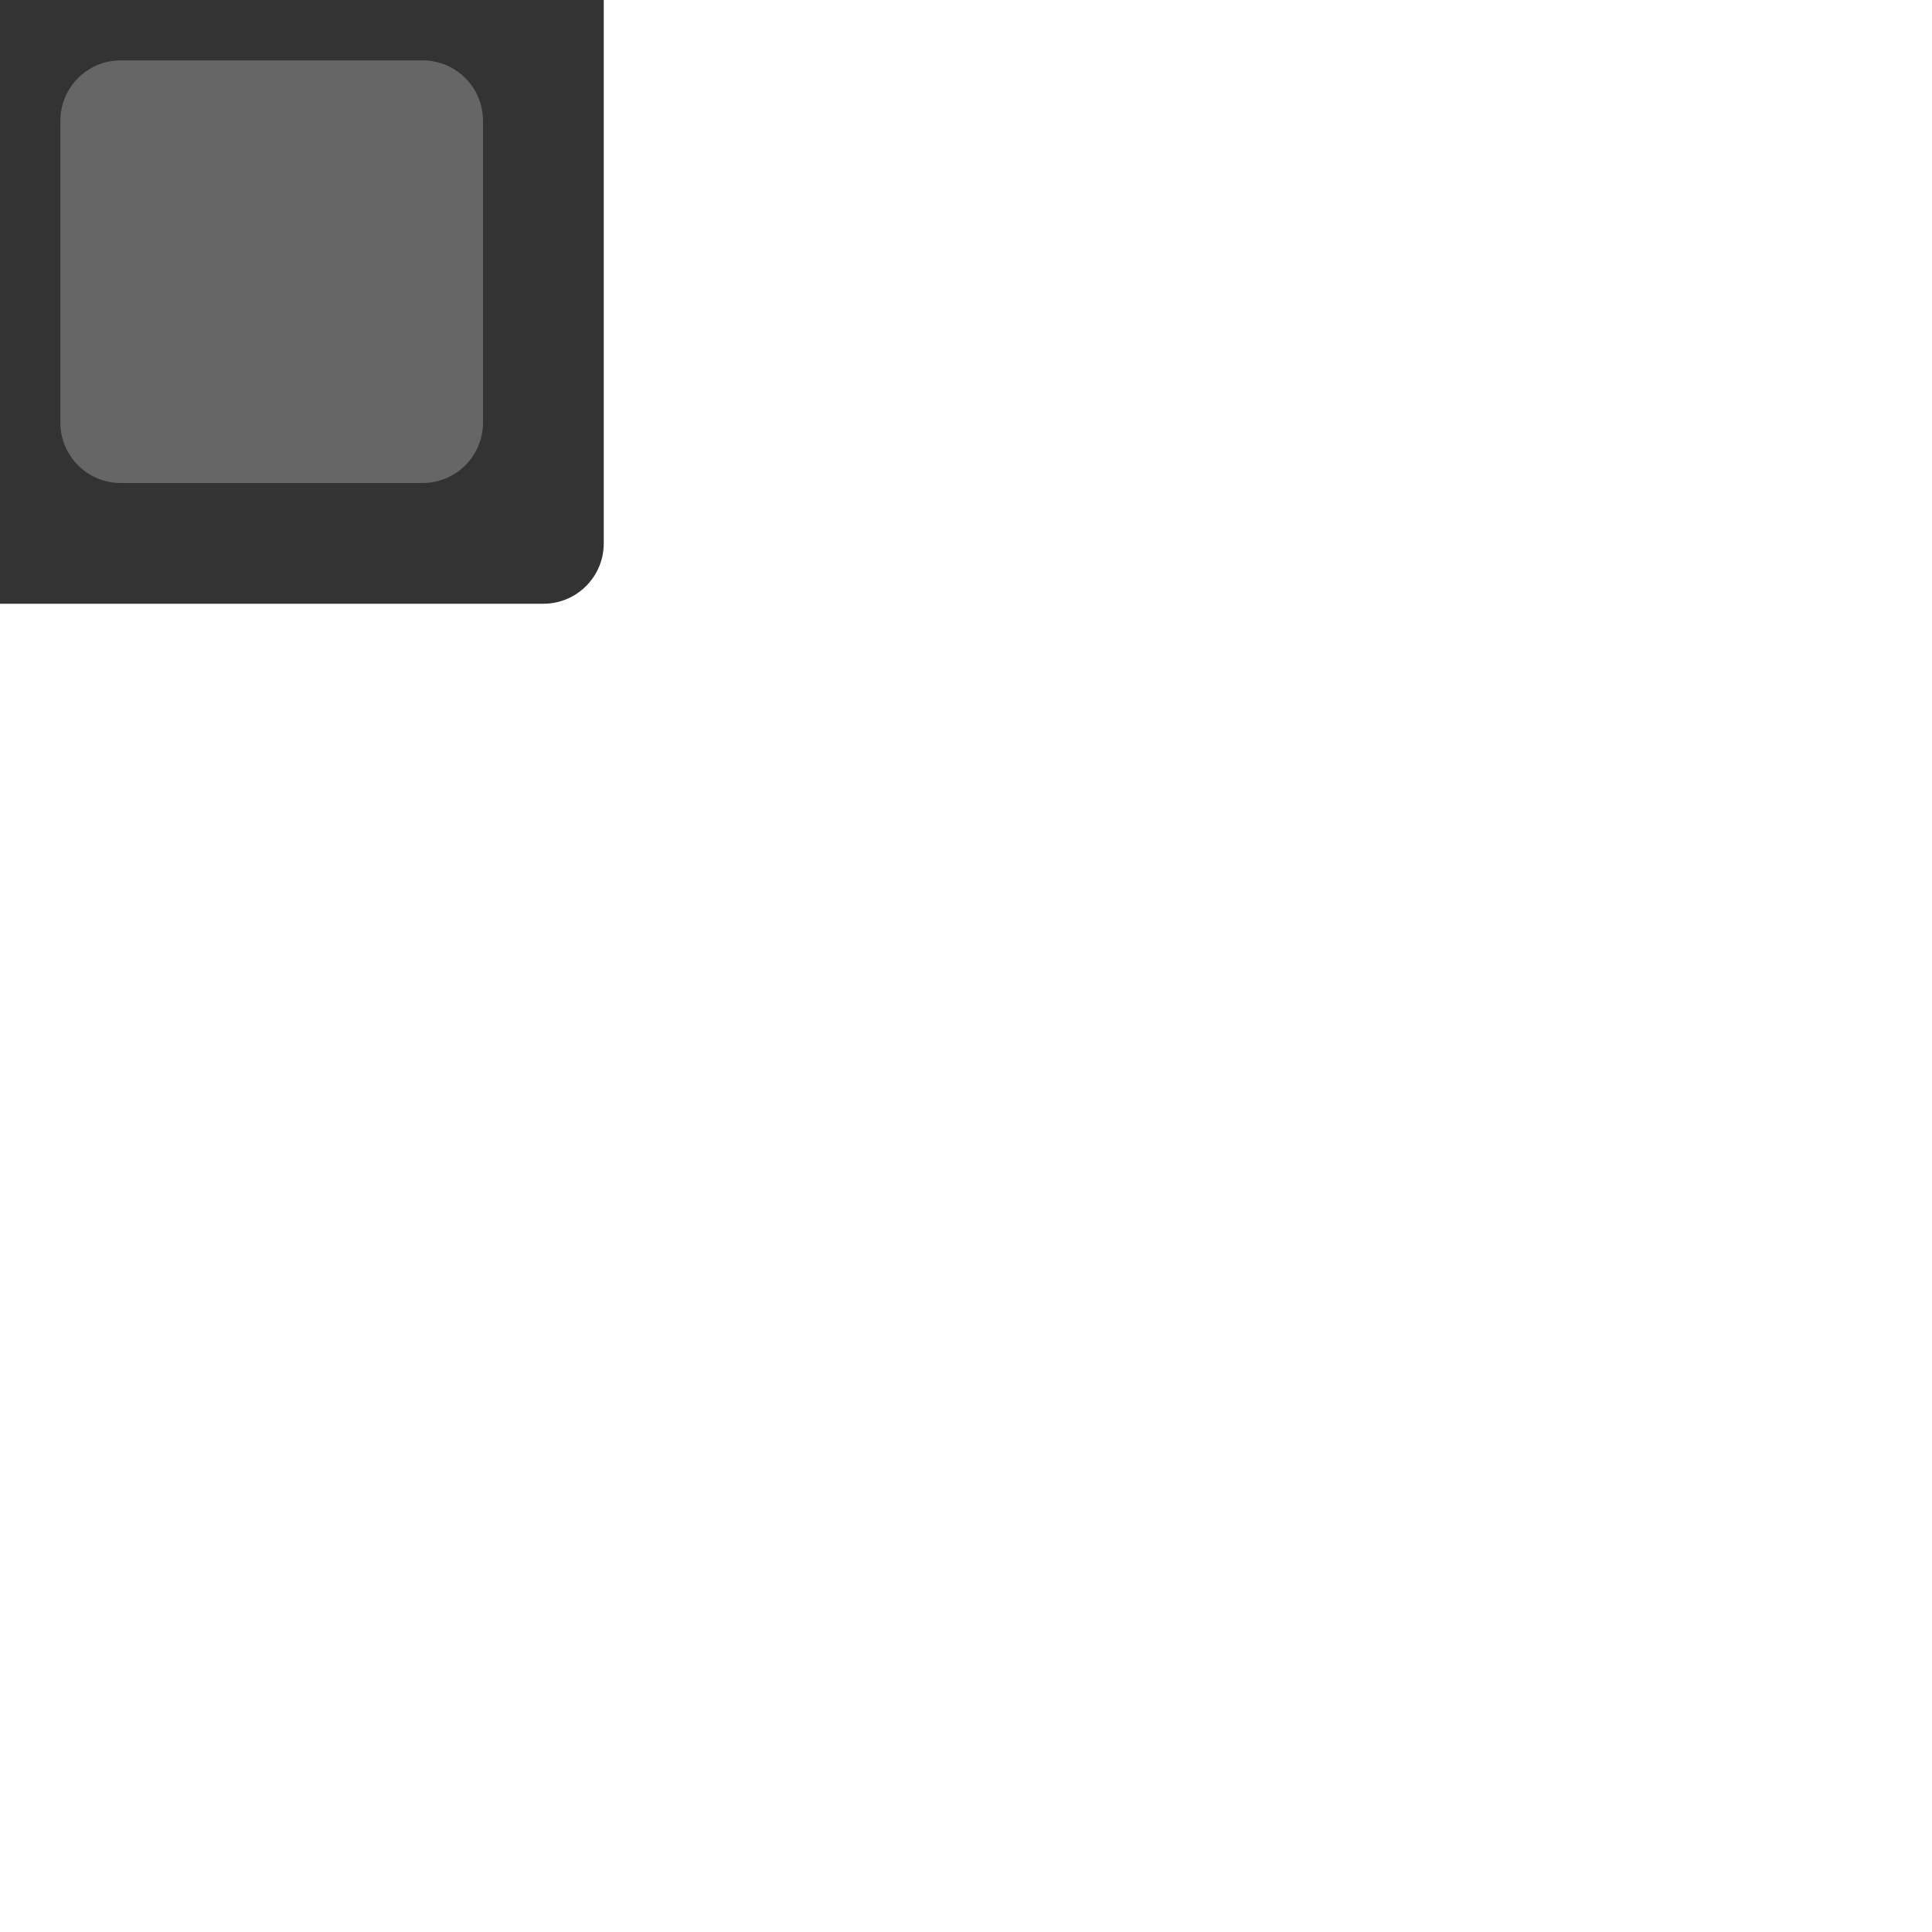 <svg width="64" xmlns="http://www.w3.org/2000/svg" height="64" fill="none"><g class="frame-container-wrapper"><g class="frame-container-blur"><g class="frame-container-shadows"><g class="fills"><rect rx="0" ry="0" width="64" height="64" transform="matrix(1, 0, 0, 1, 0, 0)" class="frame-background"/></g><g class="frame-children"><path d="M0.000,0.000L20.000,0.000L20.000,18.000C20.000,19.104,19.104,20.000,18.000,20.000L0.000,20.000L0.000,0.000Z" style="fill: rgb(51, 51, 51); fill-opacity: 1;" class="fills"/><path d="M2.000,4.000C2.000,2.896,2.896,2.000,4.000,2.000L14.000,2.000C15.104,2.000,16.000,2.896,16.000,4.000L16.000,14.000C16.000,15.104,15.104,16.000,14.000,16.000L4.000,16.000C2.896,16.000,2.000,15.104,2.000,14.000L2.000,4.000Z" style="fill: rgb(102, 102, 102); fill-opacity: 1;" class="fills"/></g></g></g></g></svg>